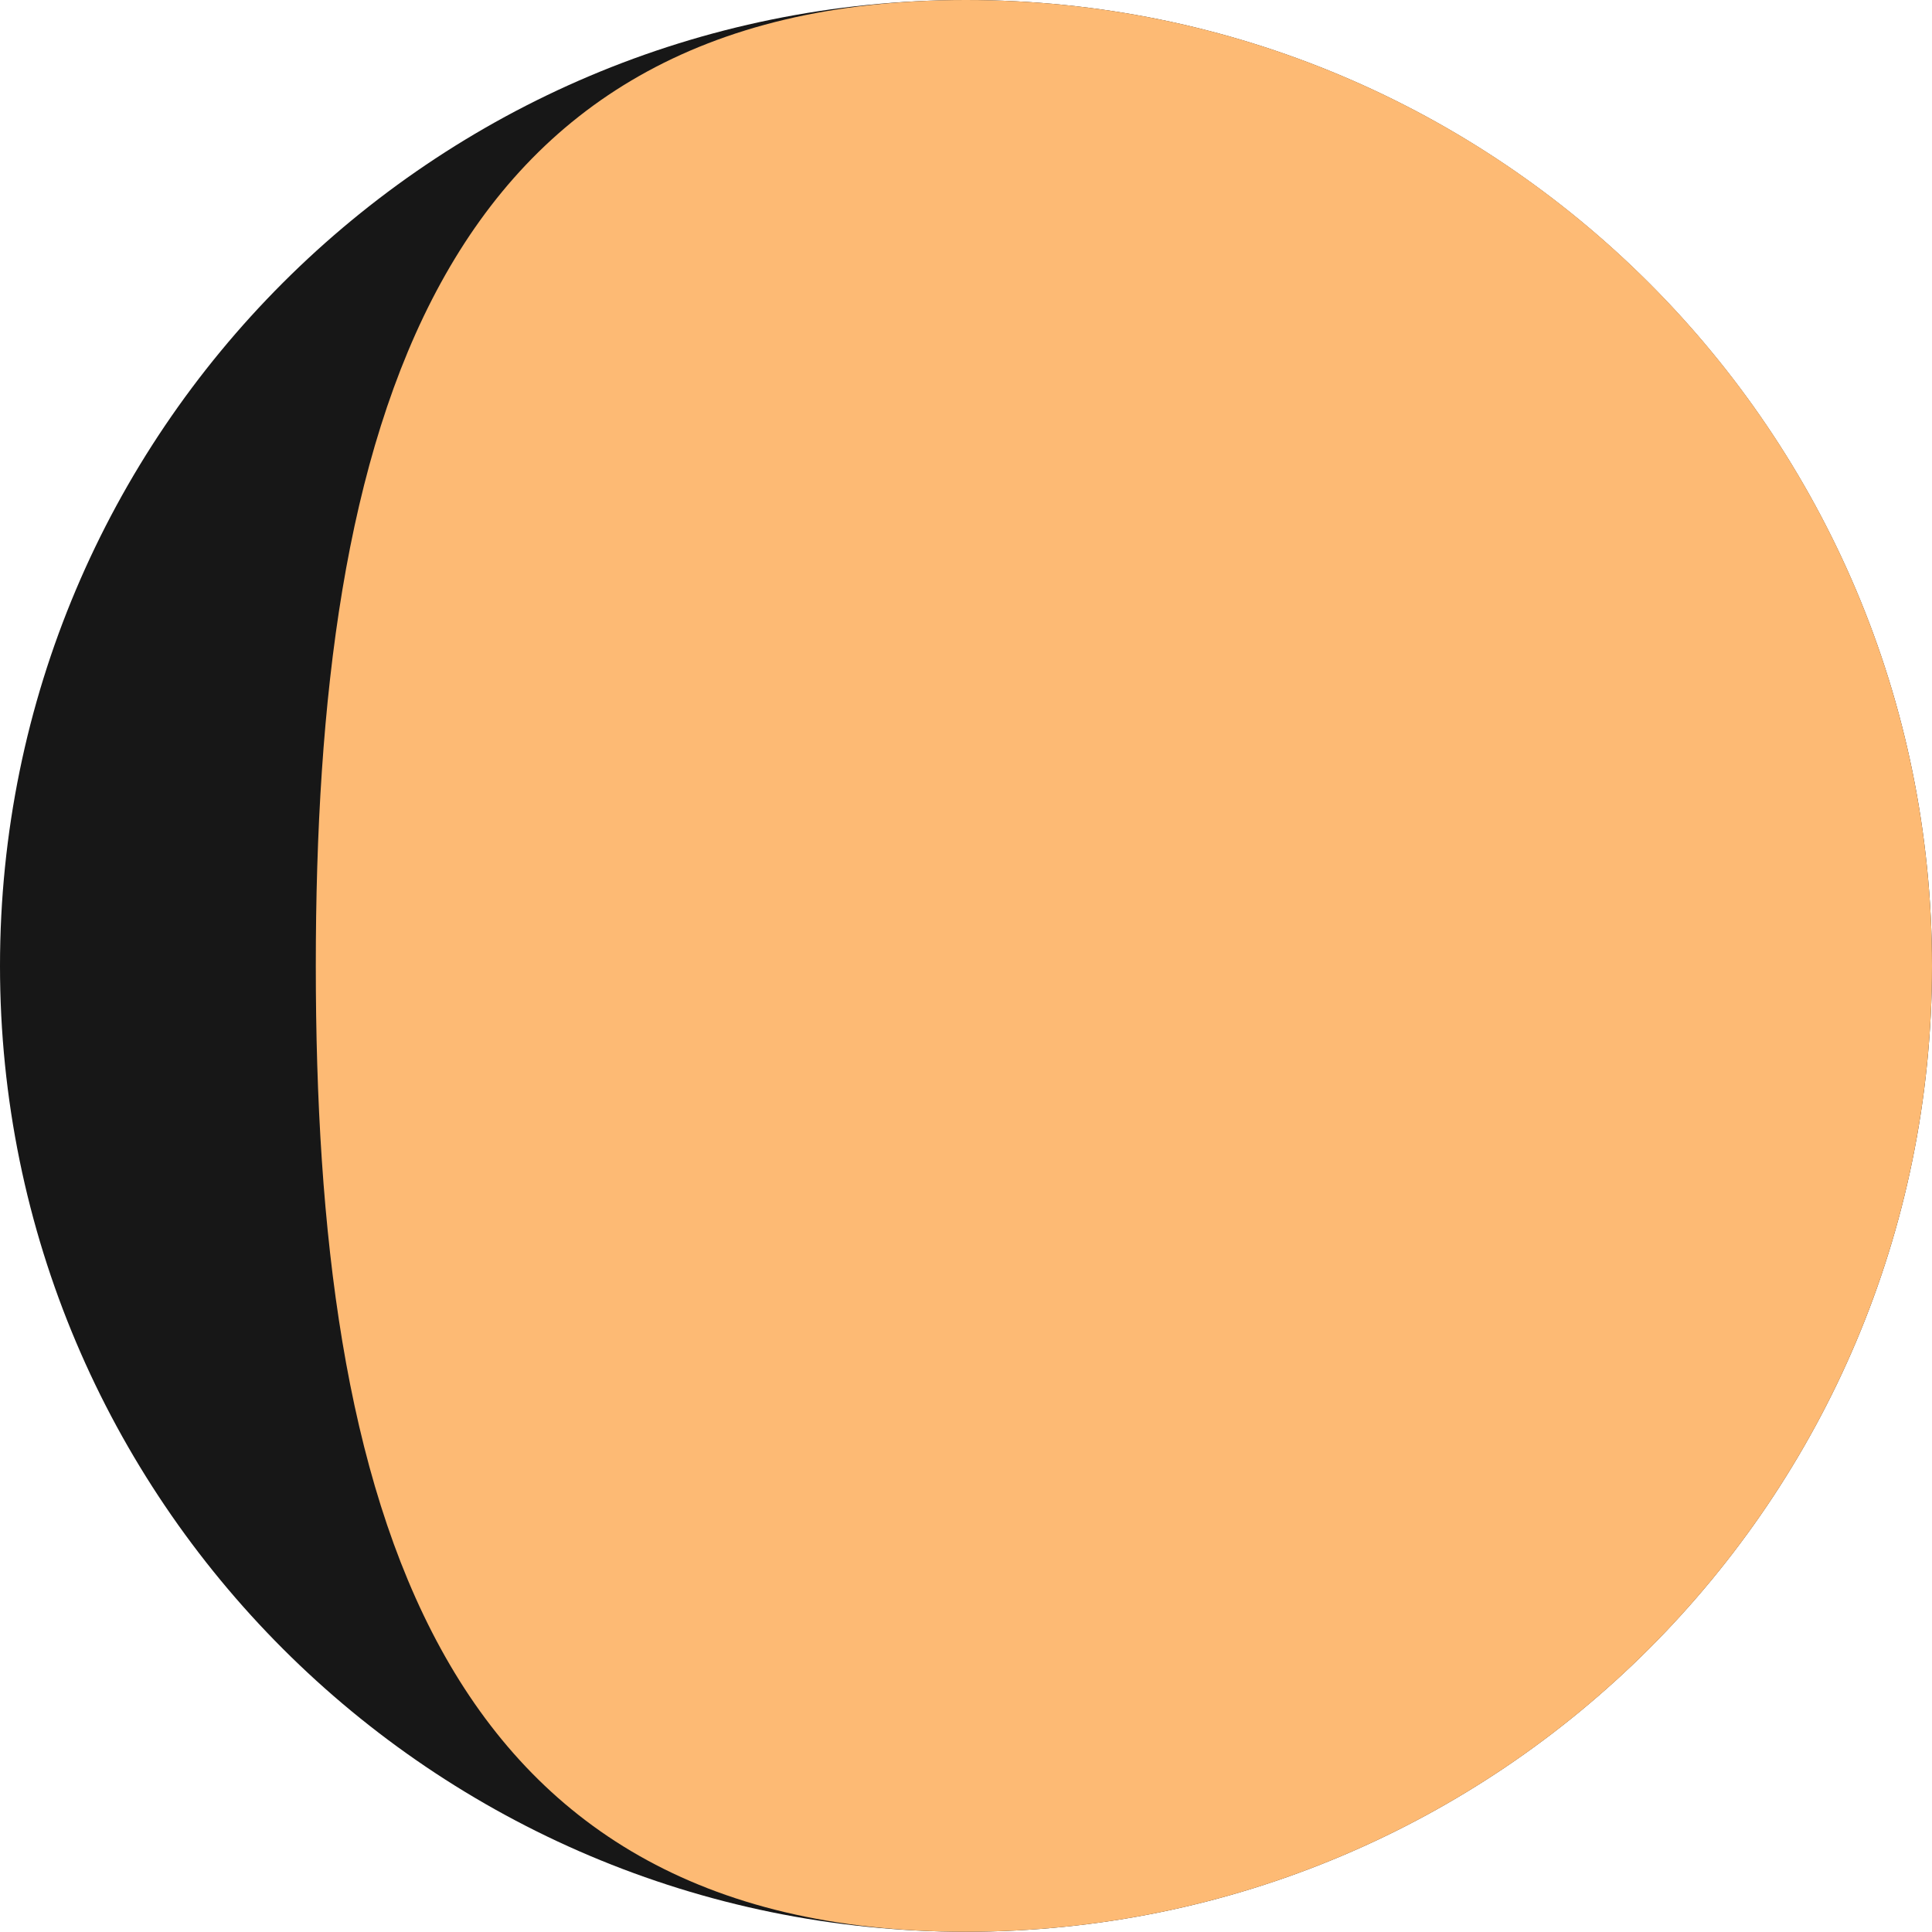 <?xml version="1.0" encoding="UTF-8" standalone="no"?>
<!-- Created with Inkscape (http://www.inkscape.org/) -->

<svg
   width="32"
   height="32"
   version="1.1"
   viewBox="0 0 8.467 8.467"
   id="svg1"
   sodipodi:docname="moonWaxingGibbous.svg"
   inkscape:version="1.3.2 (091e20ef0f, 2023-11-25)"
   xmlns:inkscape="http://www.inkscape.org/namespaces/inkscape"
   xmlns:sodipodi="http://sodipodi.sourceforge.net/DTD/sodipodi-0.dtd"
   xmlns="http://www.w3.org/2000/svg"
   xmlns:svg="http://www.w3.org/2000/svg">
  <defs
     id="defs1" />
  <sodipodi:namedview
     id="namedview1"
     pagecolor="#ffffff"
     bordercolor="#000000"
     borderopacity="0.25"
     inkscape:showpageshadow="2"
     inkscape:pageopacity="0.0"
     inkscape:pagecheckerboard="0"
     inkscape:deskcolor="#d1d1d1"
     inkscape:zoom="19.53125"
     inkscape:cx="16"
     inkscape:cy="16"
     inkscape:window-width="1600"
     inkscape:window-height="831"
     inkscape:window-x="0"
     inkscape:window-y="0"
     inkscape:window-maximized="1"
     inkscape:current-layer="svg1" />
  <path
     style="fill:#171717;fill-opacity:1;stroke:none;stroke-width:0.748"
     d="m 8.467,4.233 c 0,2.337 -1.896,4.233 -4.234,4.233 -2.337,0 -4.233,-1.895 -4.233,-4.233 0,-2.339 1.895,-4.233 4.233,-4.233 2.337,0 4.234,1.895 4.234,4.233 z"
     id="path62-5" />
  <path
     d="m 8.467,4.233 c 0,2.337 -1.895,4.233 -4.234,4.233 -2.337,0 -2.849,-1.895 -2.849,-4.233 0,-2.339 0.512,-4.233 2.849,-4.233 2.339,0 4.234,1.895 4.234,4.233 z"
     fill="#db924b"
     stroke-width="0.748"
     id="path1"
     style="fill:#fdba74;fill-opacity:1" />
</svg>
